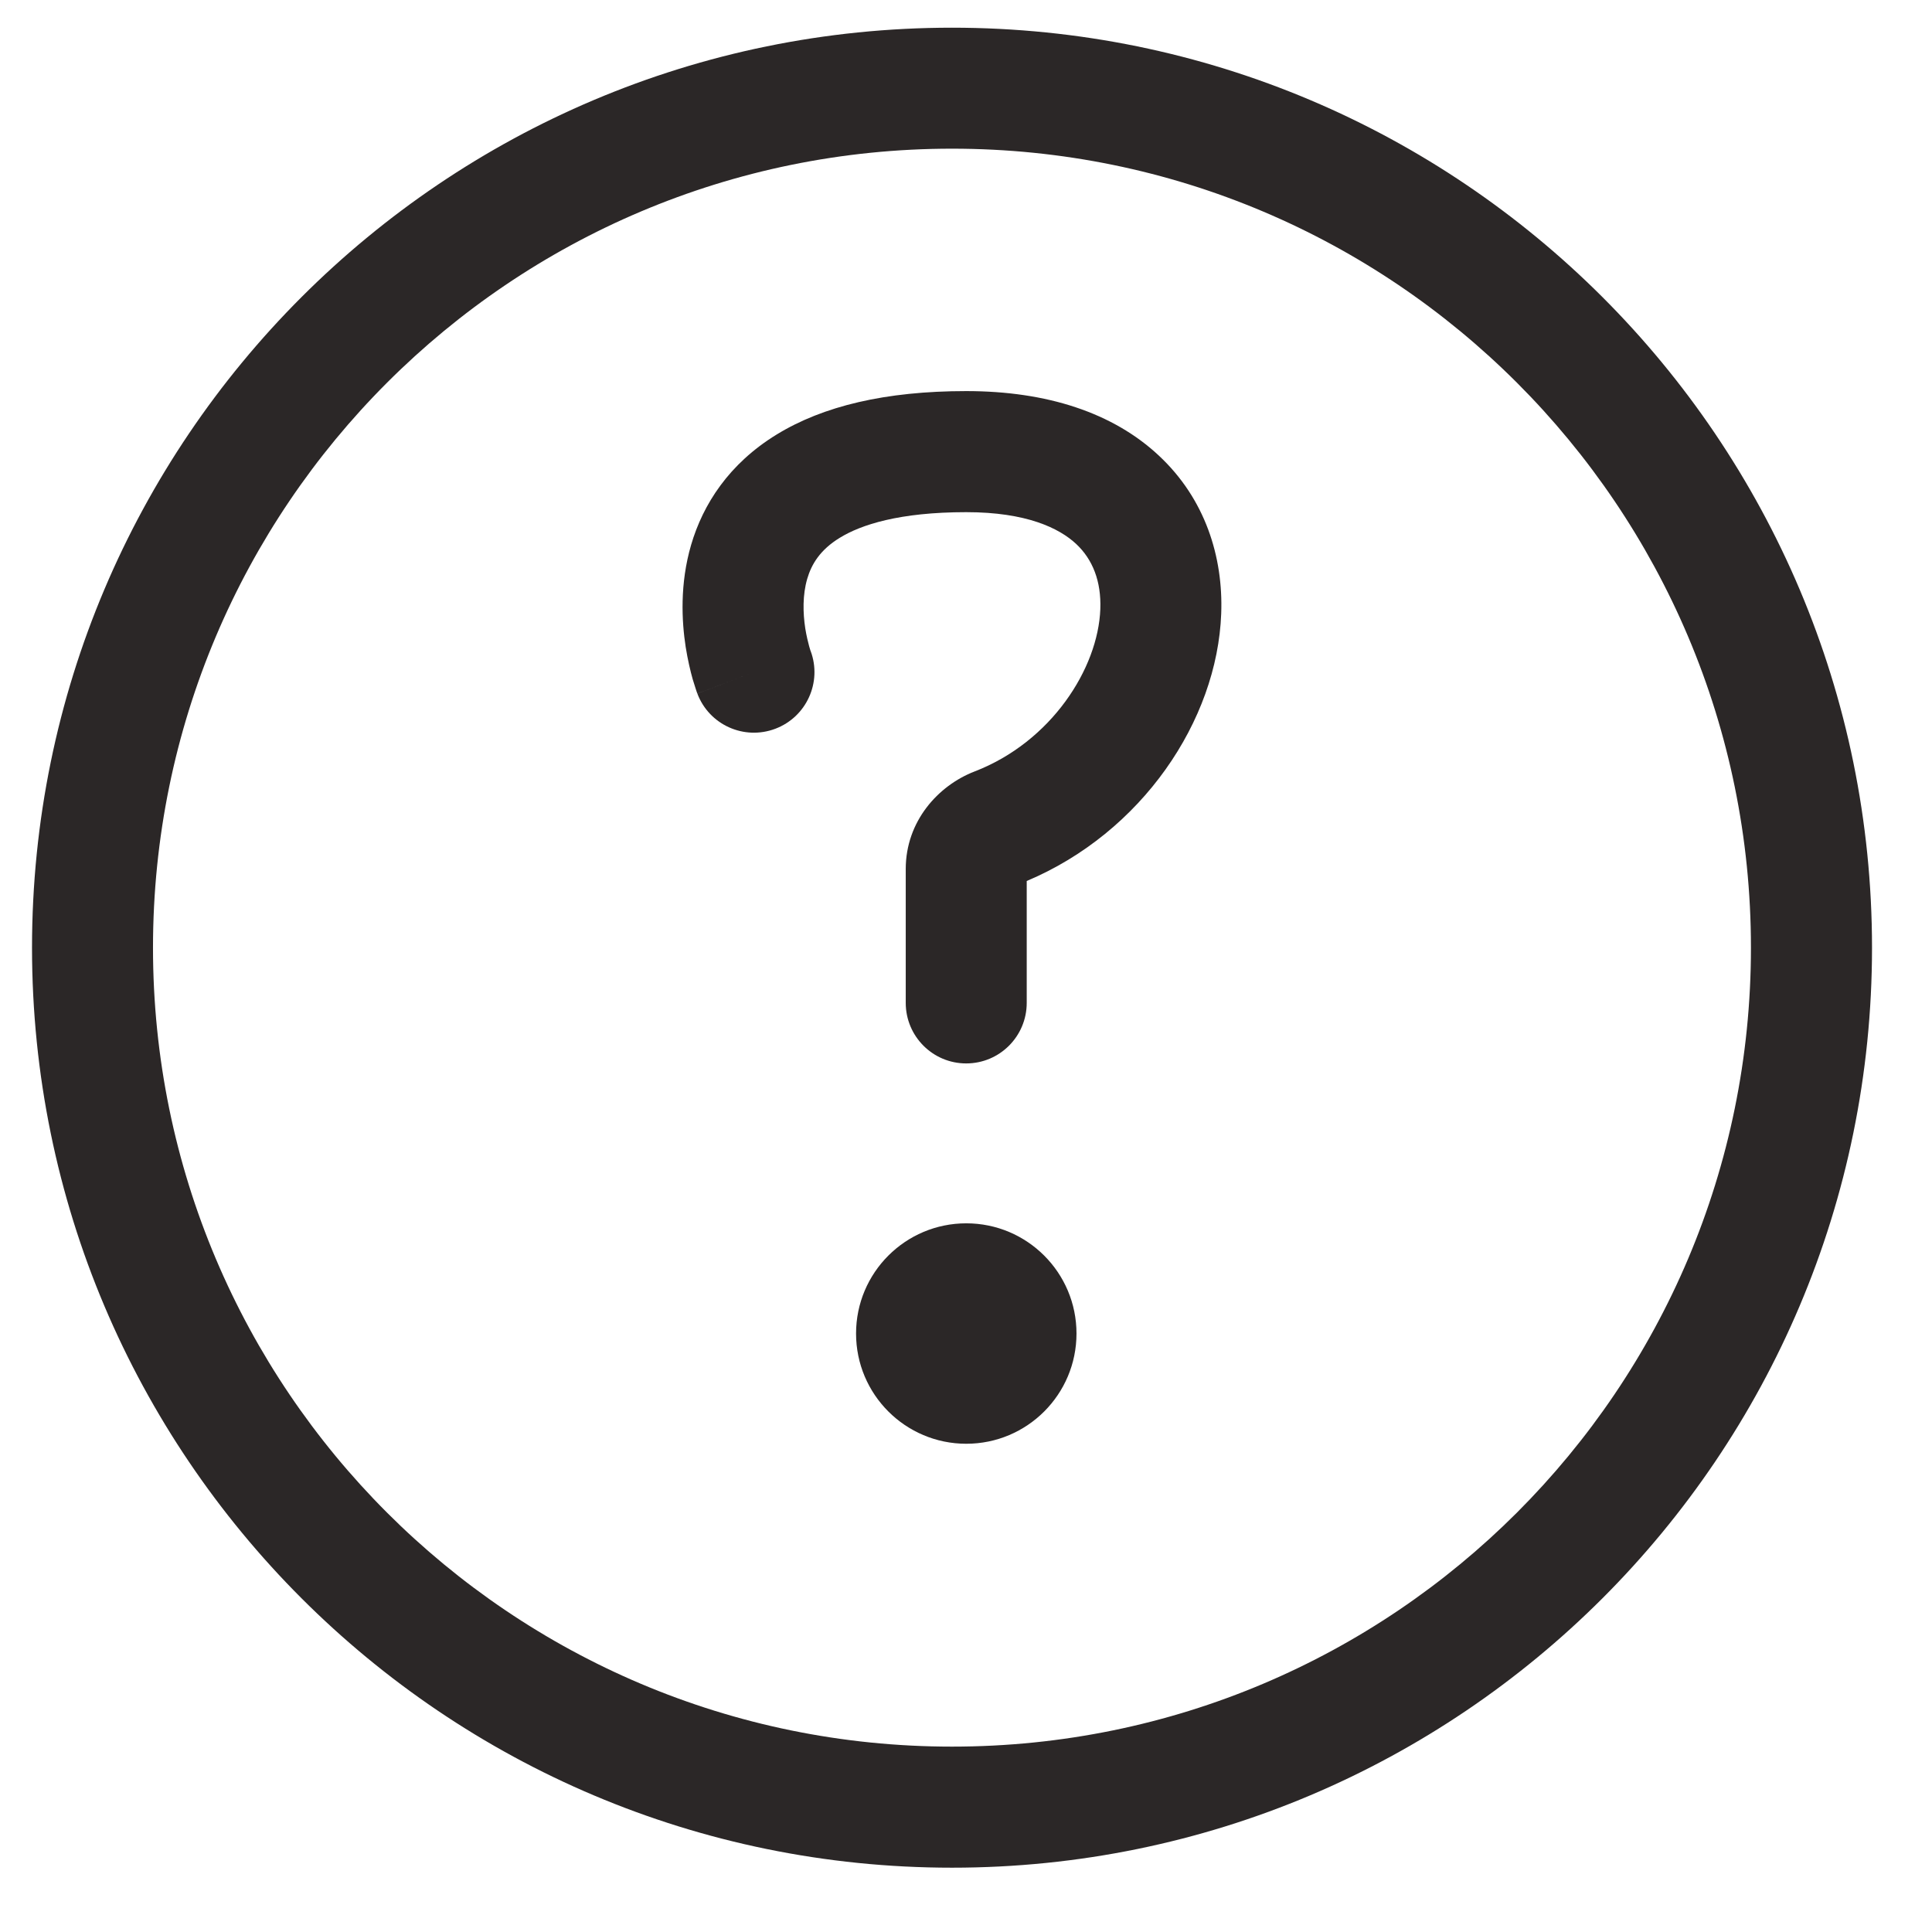 <svg width="21" height="21" viewBox="0 0 21 21" fill="none" xmlns="http://www.w3.org/2000/svg">
<circle cx="10.503" cy="14.495" r="1.198" fill="#2B2727"/>
<path fill-rule="evenodd" clip-rule="evenodd" d="M8.442 4.723C8.946 4.414 9.624 4.251 10.503 4.251C11.381 4.251 12.099 4.487 12.596 4.952C13.1 5.422 13.297 6.053 13.274 6.67C13.231 7.835 12.41 9.05 11.16 9.576V10.901C11.16 11.264 10.866 11.559 10.502 11.559C10.139 11.559 9.845 11.264 9.845 10.901V9.446C9.845 8.927 10.197 8.539 10.592 8.386C11.428 8.064 11.936 7.265 11.96 6.621C11.971 6.318 11.877 6.081 11.698 5.913C11.513 5.74 11.156 5.567 10.503 5.567C9.774 5.567 9.359 5.704 9.129 5.845C8.914 5.976 8.82 6.134 8.774 6.292C8.723 6.467 8.727 6.661 8.753 6.831C8.766 6.912 8.783 6.979 8.795 7.024C8.801 7.046 8.807 7.062 8.809 7.071L8.812 7.078C8.937 7.416 8.766 7.793 8.428 7.921C8.088 8.05 7.708 7.879 7.58 7.539L8.195 7.306C7.58 7.539 7.58 7.539 7.579 7.538L7.579 7.537L7.579 7.536L7.577 7.531L7.573 7.52C7.57 7.512 7.566 7.501 7.562 7.487C7.553 7.461 7.542 7.425 7.529 7.382C7.505 7.296 7.476 7.176 7.453 7.032C7.41 6.752 7.388 6.348 7.512 5.923C7.641 5.482 7.923 5.041 8.442 4.723Z" fill="#2B2727"/>
<path fill-rule="evenodd" clip-rule="evenodd" d="M10.348 18.985C15.144 18.985 19.032 15.097 19.032 10.301C19.032 5.505 15.144 1.616 10.348 1.616C5.551 1.616 1.663 5.505 1.663 10.301C1.663 15.097 5.551 18.985 10.348 18.985ZM10.348 20.301C15.87 20.301 20.348 15.824 20.348 10.301C20.348 4.778 15.87 0.301 10.348 0.301C4.825 0.301 0.348 4.778 0.348 10.301C0.348 15.824 4.825 20.301 10.348 20.301Z" fill="#2B2727"/>
</svg>
